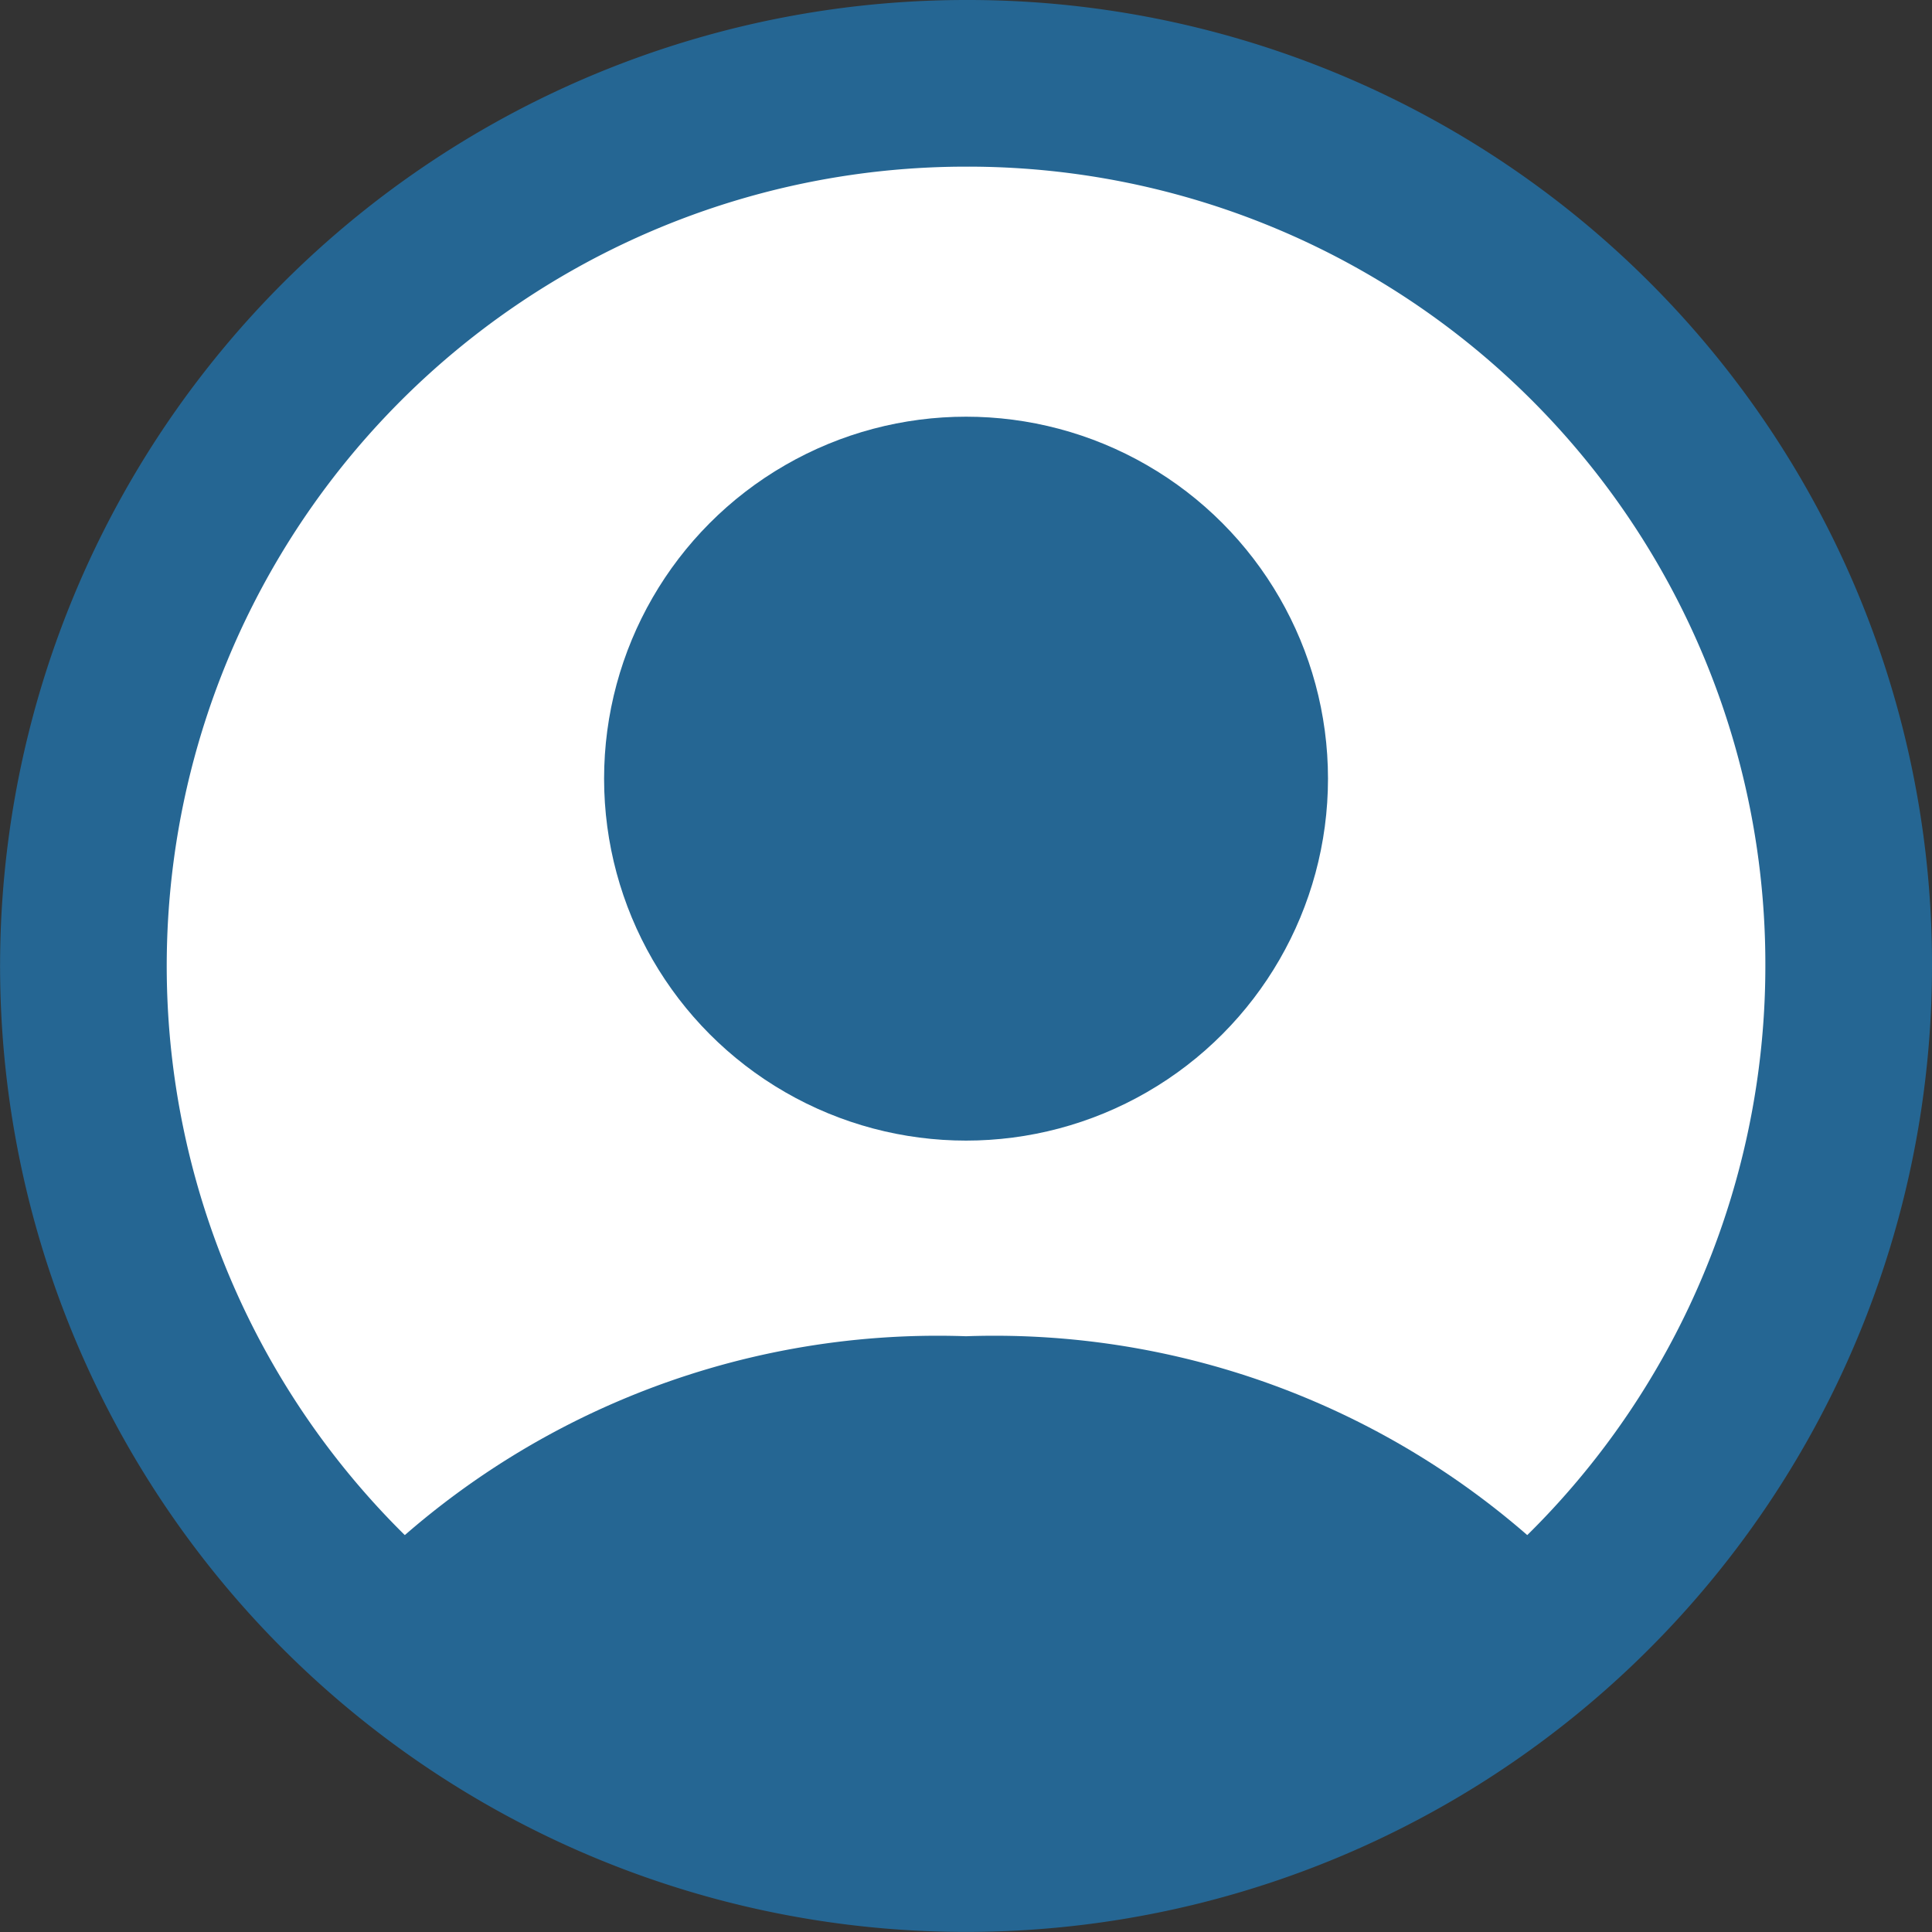 <svg xmlns="http://www.w3.org/2000/svg" width="23.187" height="23.187" viewBox="0 0 23.187 23.187">
  <rect x="0" y="0" width="23.187" height="23.187" fill="#333333" stroke="none"/>
  <g id="Group_89386" data-name="Group 89386" transform="translate(-11.187 -9.737)">
    <path id="Path_123862" data-name="Path 123862" d="M26.347,15.753A10.593,10.593,0,1,1,15.753,5.16,10.57,10.57,0,0,1,26.347,15.753Z" transform="translate(7.027 5.577)" fill="#fff" stroke="#256693" stroke-miterlimit="10" stroke-width="2"/>
    <path id="Path_123863" data-name="Path 123863" d="M32.612,68.342a10.6,10.6,0,0,1-14.912,0,9.737,9.737,0,0,1,7.456-3.082A9.737,9.737,0,0,1,32.612,68.342Z" transform="translate(-2.375 -39.486)" fill="#256693"/>
    <circle id="Ellipse_57" data-name="Ellipse 57" cx="4.344" cy="4.344" r="4.344" transform="translate(18.437 14.738)" fill="#256693"/>
  </g>
</svg>
